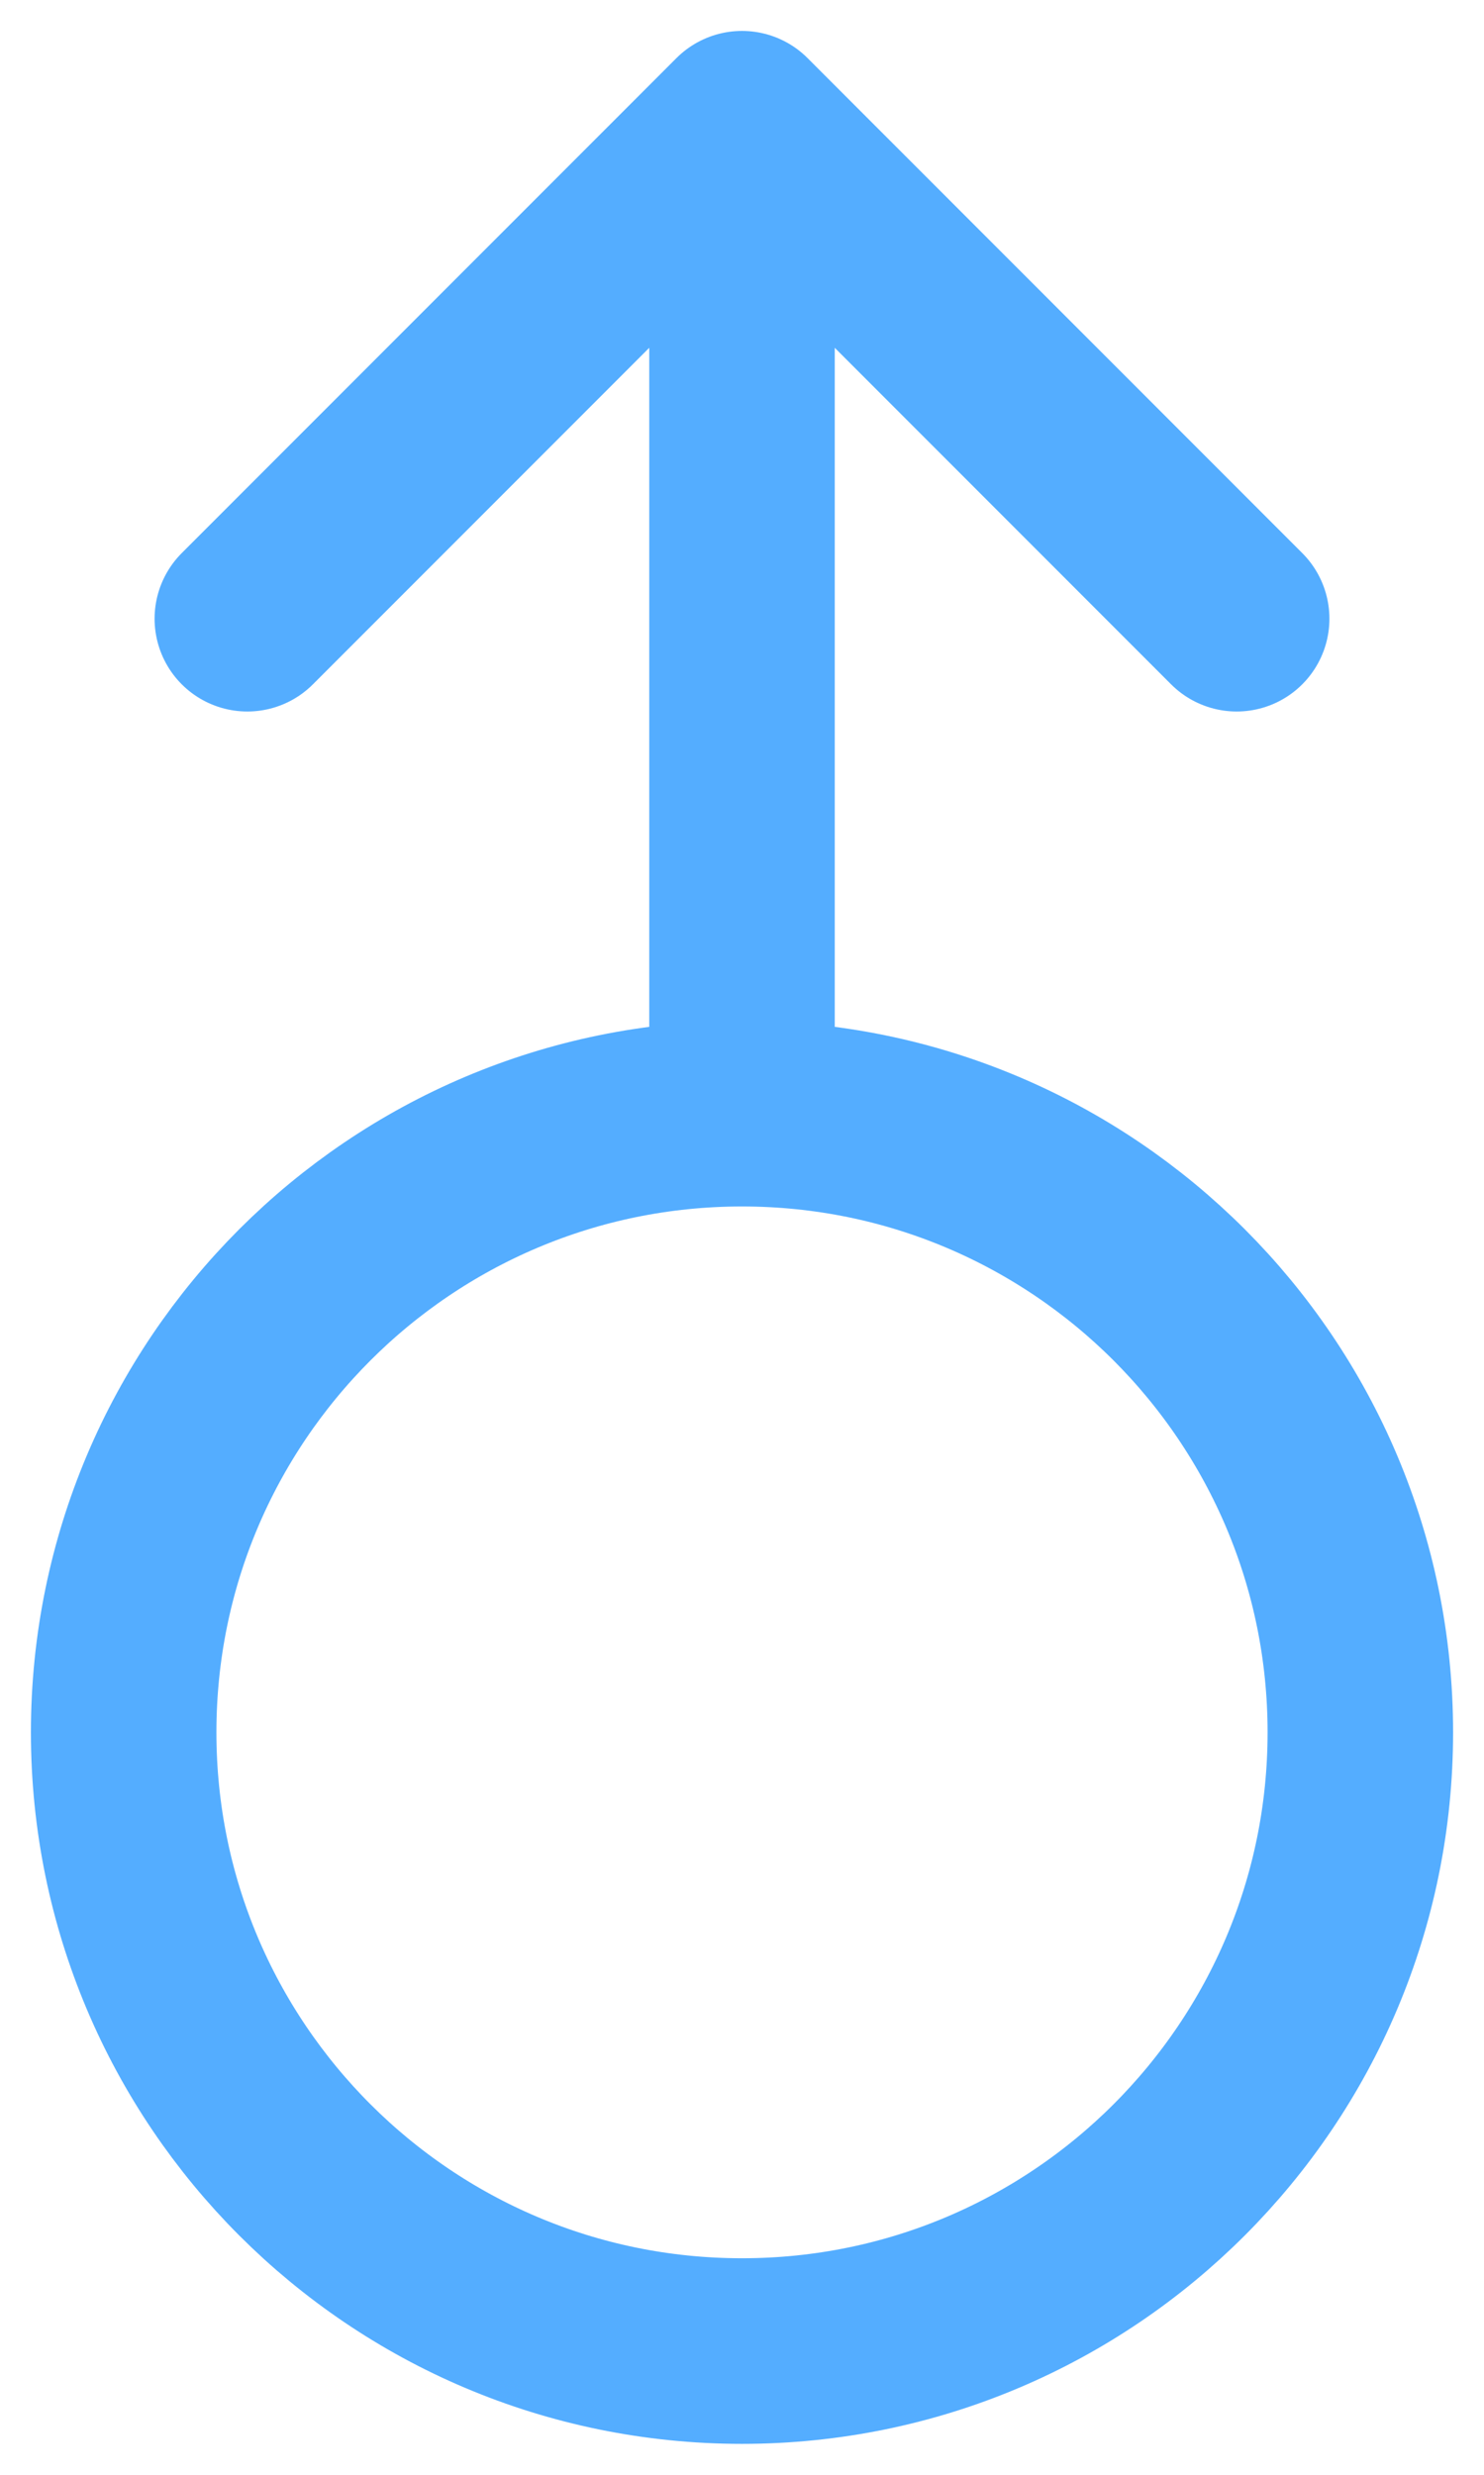 <svg width="12" height="20" viewBox="0 0 12 20" fill="none" xmlns="http://www.w3.org/2000/svg">
<path d="M6 9C3.239 9 1 11.239 1 14C1 16.761 3.239 19 6 19C8.761 19 11 16.761 11 14C11 11.239 8.761 9 6 9ZM6 9V1M6 1L10 5M6 1L2 5" stroke="#54ADFF" stroke-width="1.5" stroke-linecap="round" stroke-linejoin="round"/>
</svg>
